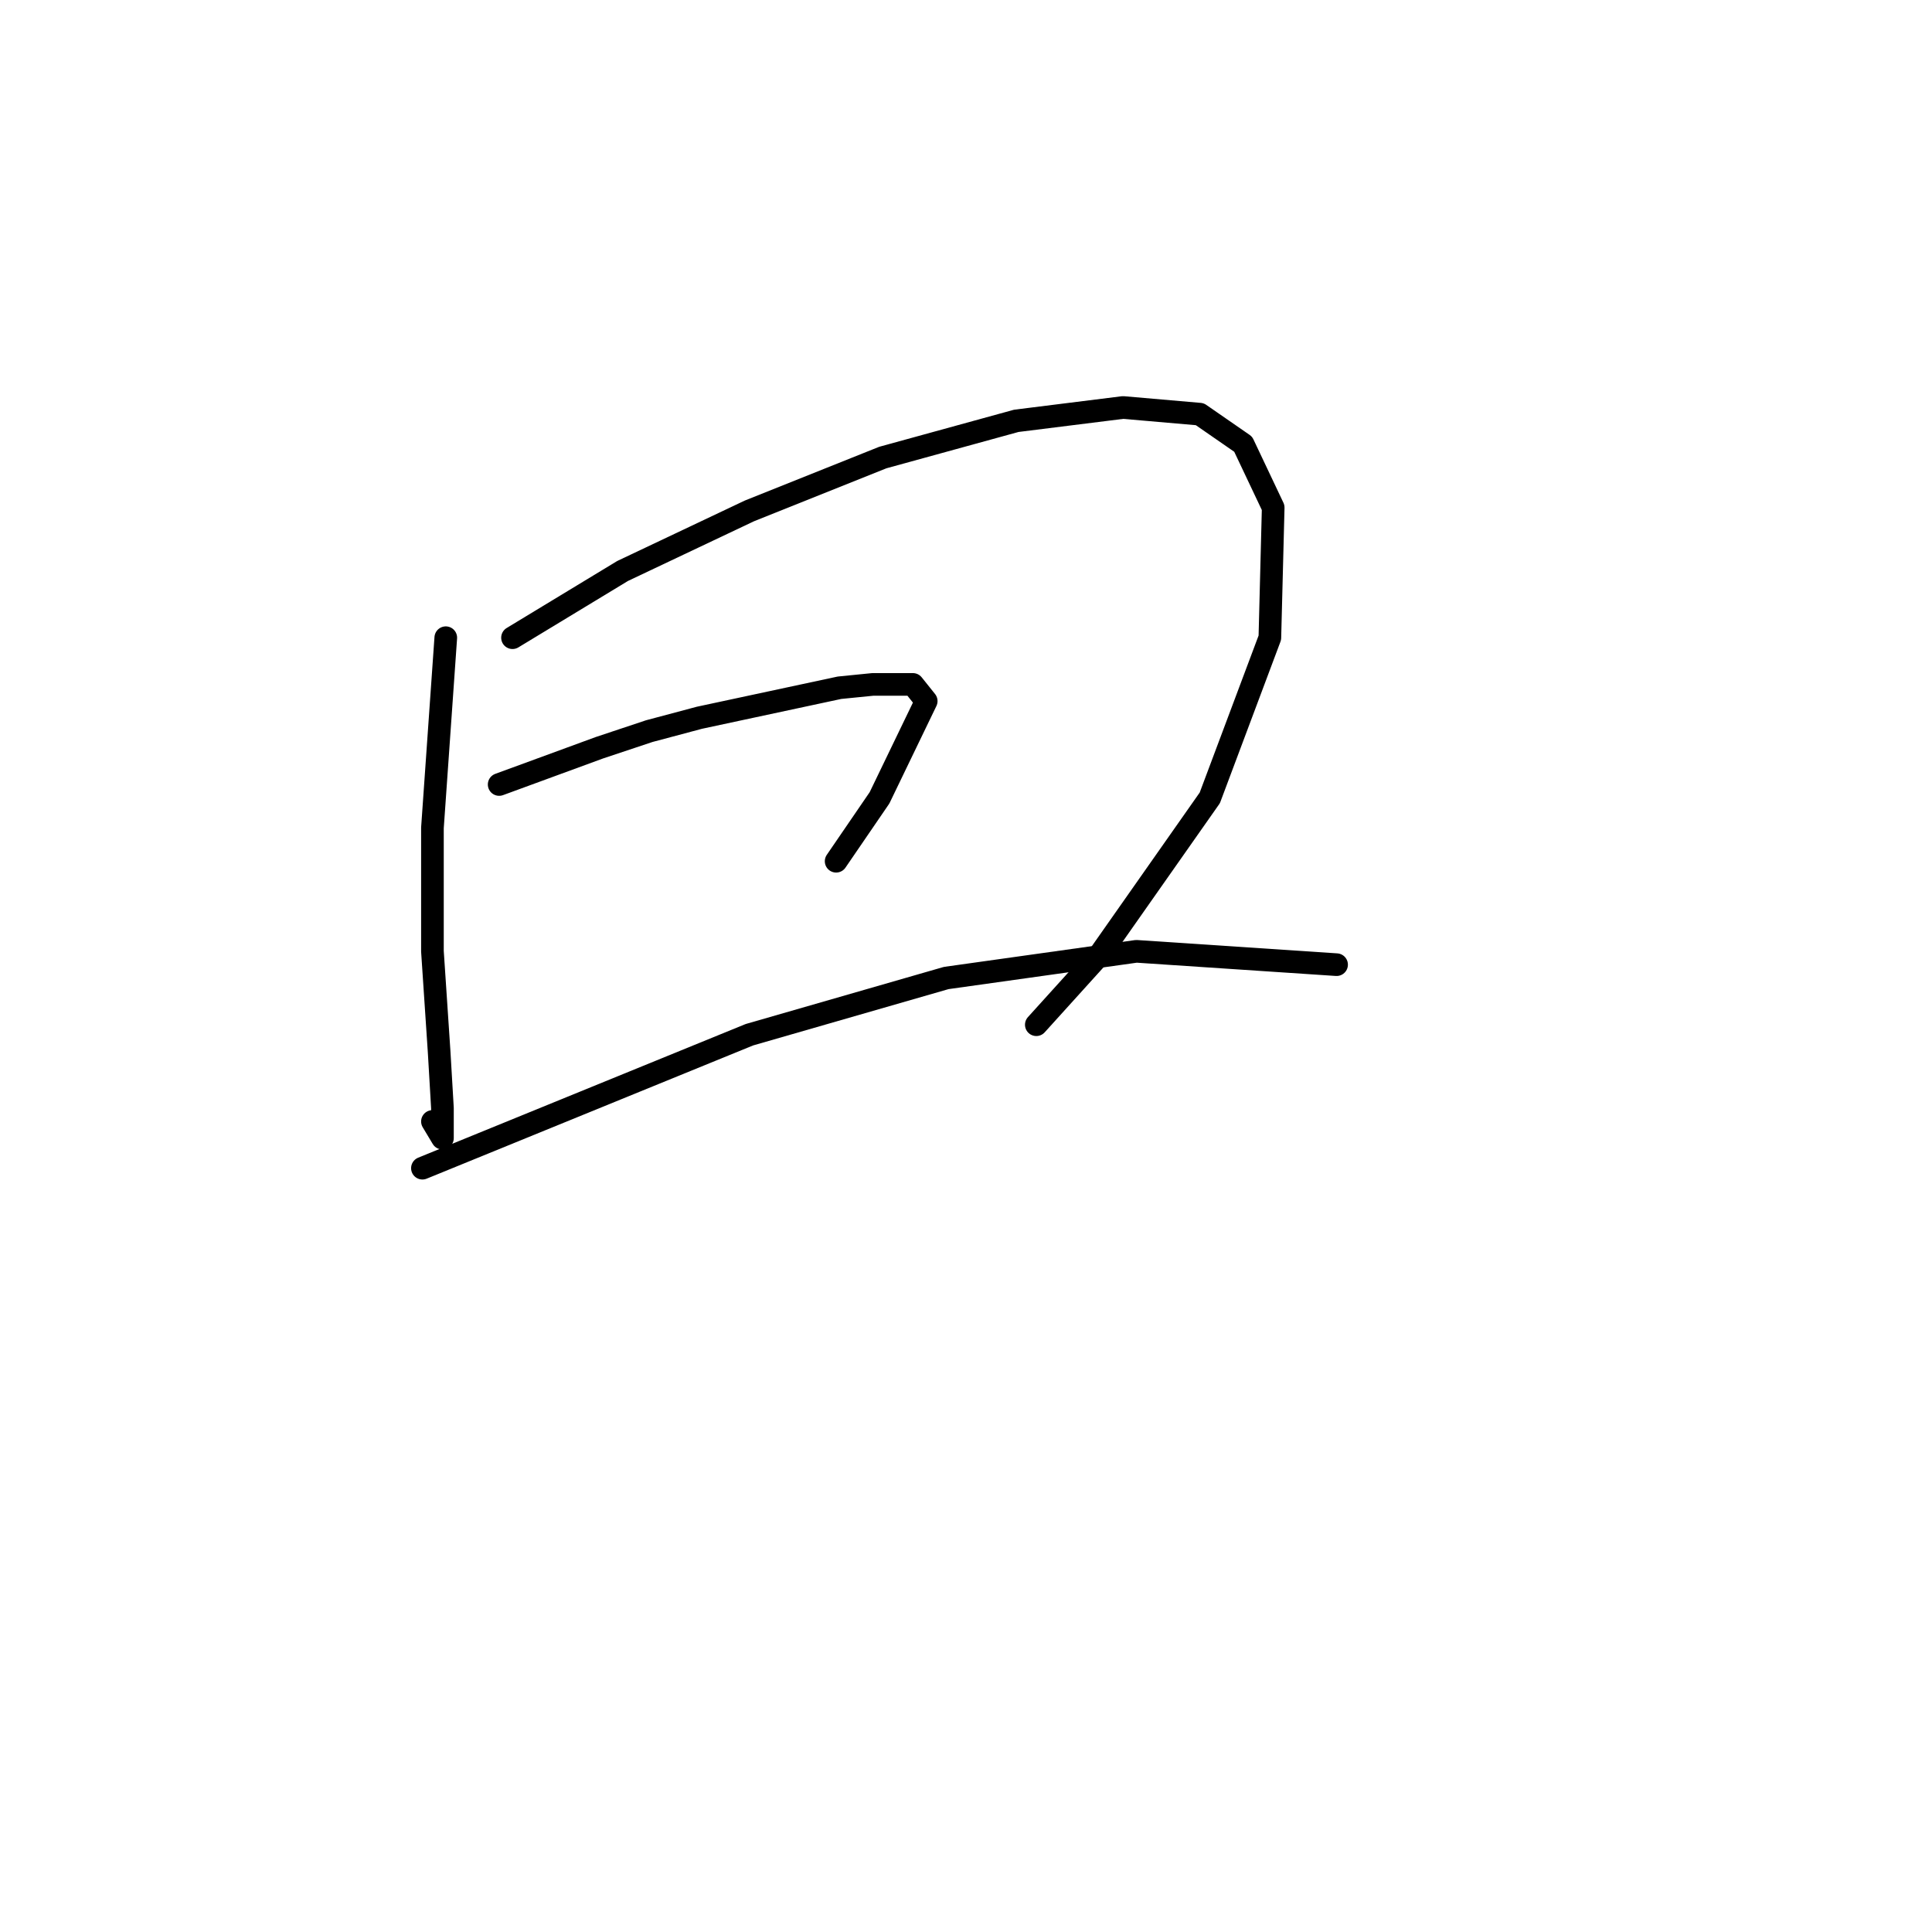 <?xml version="1.0" standalone="no"?>
    <svg width="256" height="256" xmlns="http://www.w3.org/2000/svg" version="1.1">
    <polyline stroke="black" stroke-width="3" stroke-linecap="round" fill="transparent" stroke-linejoin="round" points="59.068 84.499 57.3 109.697 57.3 118.539 57.3 126.055 58.184 139.317 58.626 146.833 58.626 150.369 58.626 150.811 57.3 148.601 57.3 148.601 " />
        <polyline stroke="black" stroke-width="3" stroke-linecap="round" fill="transparent" stroke-linejoin="round" points="67.91 84.499 82.499 75.657 99.298 67.699 116.981 60.626 134.665 55.763 148.811 53.995 158.979 54.879 164.727 58.858 168.705 67.257 168.263 84.499 160.306 105.719 145.717 126.497 137.317 135.781 137.317 135.781 " />
        <polyline stroke="black" stroke-width="3" stroke-linecap="round" fill="transparent" stroke-linejoin="round" points="66.141 103.95 79.404 99.087 86.035 96.877 92.667 95.109 111.234 91.13 115.655 90.688 120.96 90.688 122.728 92.898 116.539 105.719 110.792 114.118 110.792 114.118 " />
        <polyline stroke="black" stroke-width="3" stroke-linecap="round" fill="transparent" stroke-linejoin="round" points="55.973 154.79 99.298 137.107 125.381 129.591 150.58 126.055 177.105 127.823 177.105 127.823 " />
        </svg>